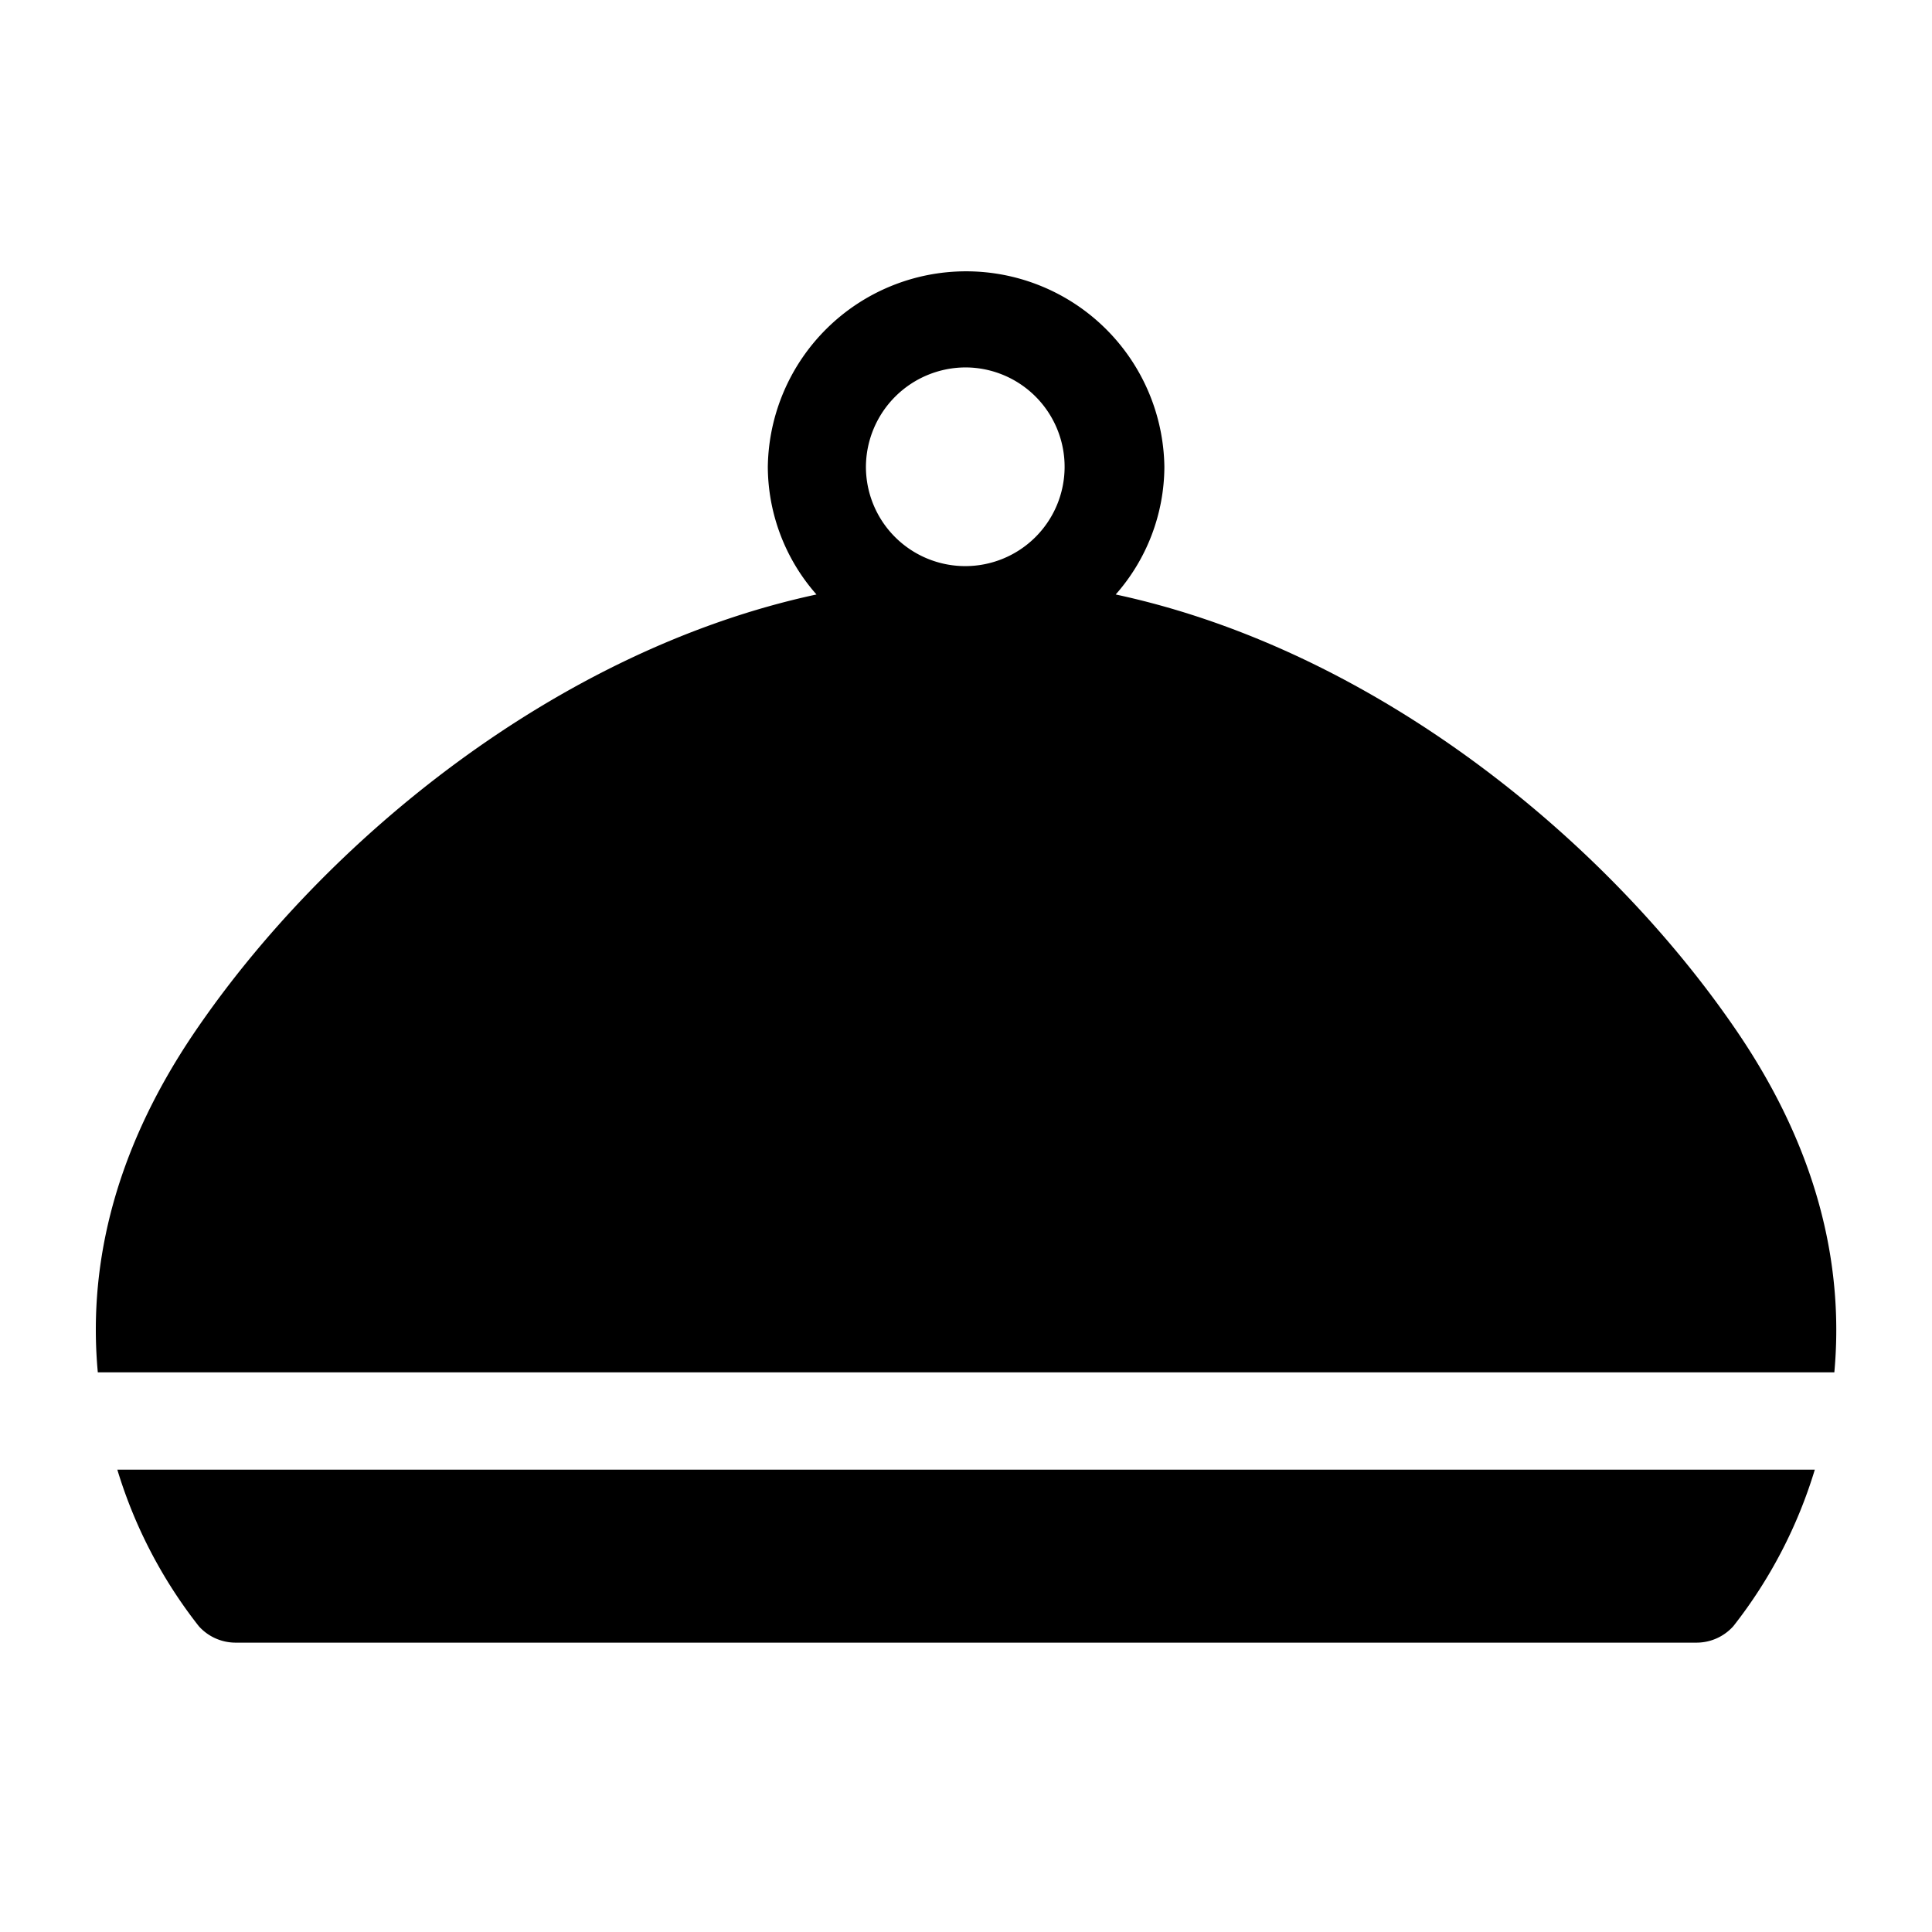 <svg xmlns="http://www.w3.org/2000/svg" width="100" height="100" viewBox="0 0 100 100">
  <defs>
    <style>
      .cls-1 {
        fill-rule: evenodd;
      }
    </style>
  </defs>
  <path id="모양_3" data-name="모양 3" class="cls-1" d="M94.945,71.033C95.4,66.059,94.408,60,89.917,53.4c-6.693-9.844-18.684-19.734-32.168-22.63a10.041,10.041,0,0,0,2.519-6.606,10.264,10.264,0,0,0-20.526,0,10.041,10.041,0,0,0,2.519,6.606c-13.483,2.9-25.475,12.786-32.17,22.63C5.6,60,4.6,66.059,5.063,71.033H94.945ZM50,19.018A5.142,5.142,0,1,1,44.82,24.16,5.169,5.169,0,0,1,50,19.018ZM6.073,76.07a24.658,24.658,0,0,0,4.216,8.1,2.556,2.556,0,0,0,1.906.853H87.812a2.556,2.556,0,0,0,1.906-.853,24.661,24.661,0,0,0,4.216-8.1H6.073Z"/>
</svg>
